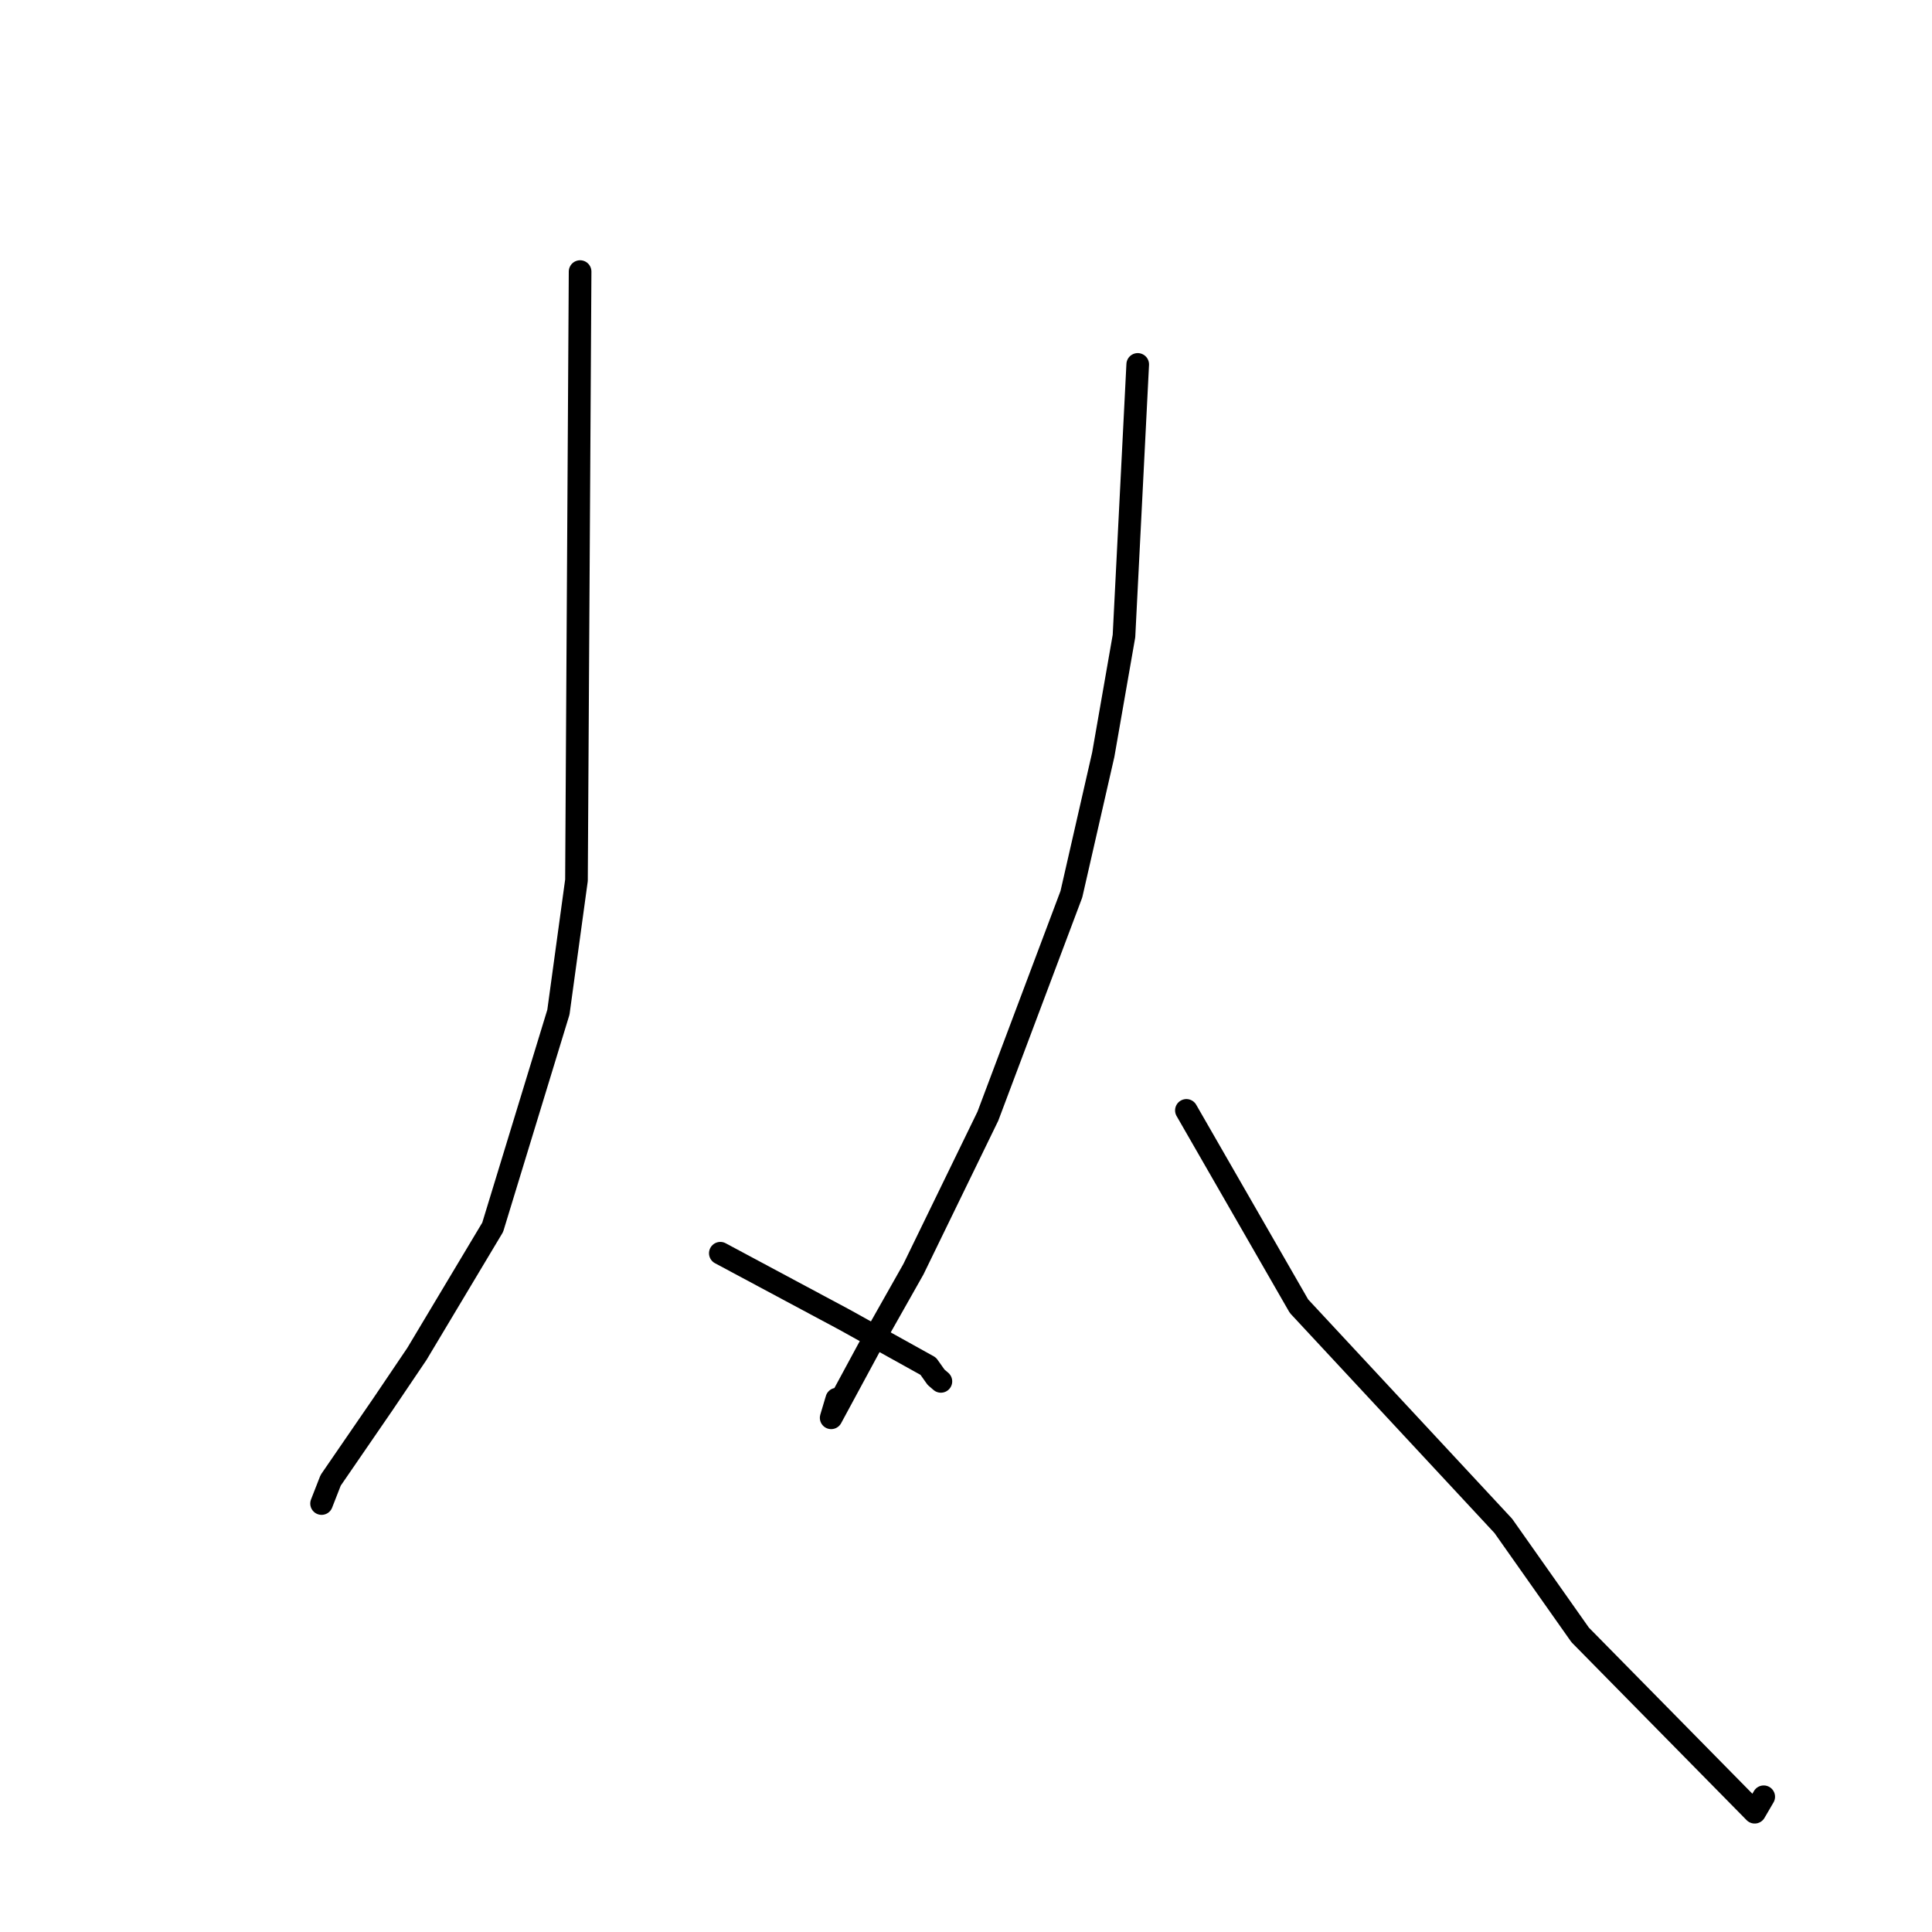 <?xml version="1.0" standalone="no"?>
    <svg width="256" height="256" xmlns="http://www.w3.org/2000/svg" version="1.1">
    <polyline stroke="black" stroke-width="3" stroke-linecap="round" fill="transparent" stroke-linejoin="round" points="76.866 35.986 76.626 76.312 76.386 116.637 73.992 134.119 65.283 162.622 55.24 179.404 50.739 186.069 43.814 196.15 42.72 198.947 42.611 199.227 " />
        <polyline stroke="black" stroke-width="3" stroke-linecap="round" fill="transparent" stroke-linejoin="round" points="95.447 166.06 103.69 170.473 111.933 174.885 122.995 181.028 124.03 182.486 124.584 182.964 124.673 183.041 " />
        <polyline stroke="black" stroke-width="3" stroke-linecap="round" fill="transparent" stroke-linejoin="round" points="150.754 48.287 149.844 66.284 148.933 84.281 146.187 100.002 141.964 118.488 130.898 147.902 121.033 168.177 115.13 178.625 110.134 187.867 110.874 185.39 " />
        <polyline stroke="black" stroke-width="3" stroke-linecap="round" fill="transparent" stroke-linejoin="round" points="157.204 147.133 164.662 160.103 172.12 173.073 199.199 202.193 209.381 216.635 232.506 240.129 233.702 238.08 " />
        </svg>